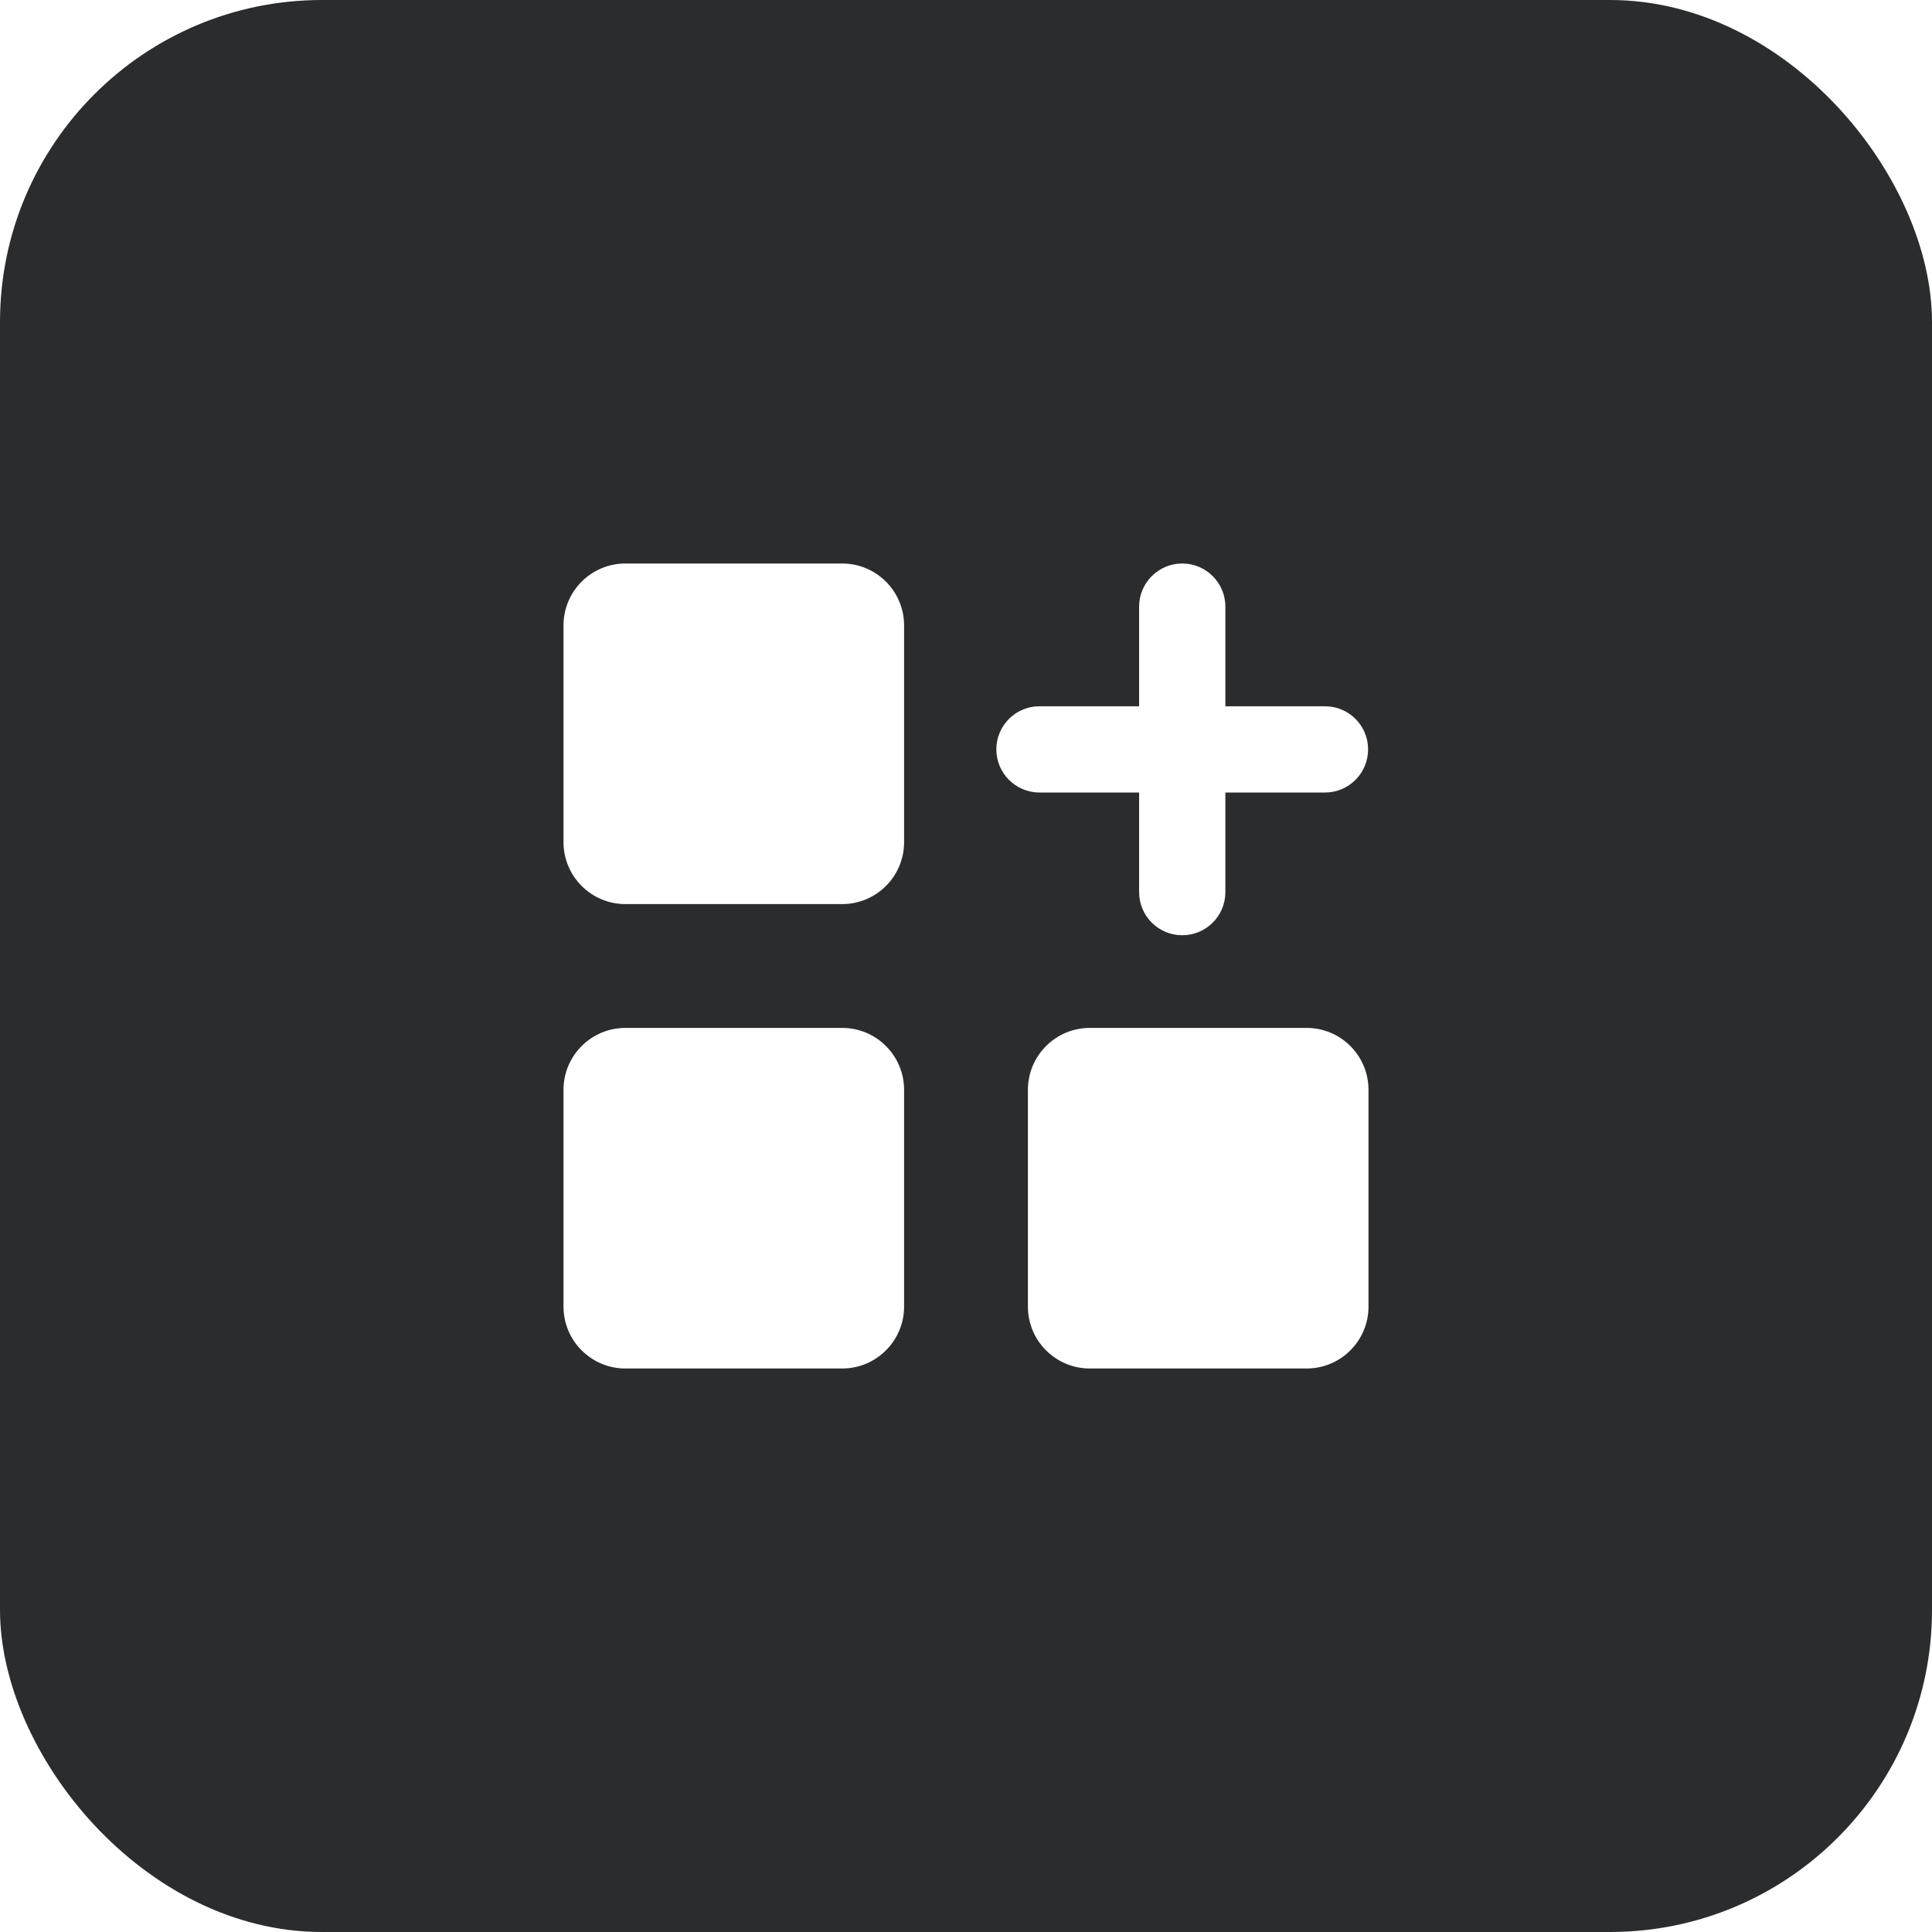 <svg width="48" height="48" viewBox="0 0 48 48" fill="none" xmlns="http://www.w3.org/2000/svg">
<g filter="url(#filter0_i_32_603)">
<rect width="48" height="48" rx="8" fill="#2B2C2E"/>
<g clip-path="url(#clip0_32_603)">
<path fill-rule="evenodd" clip-rule="evenodd" d="M15.539 14H20.923C21.773 14 22.462 14.689 22.462 15.539V20.923C22.462 21.773 21.773 22.462 20.923 22.462H15.539C14.689 22.462 14 21.773 14 20.923V15.539C14 14.689 14.689 14 15.539 14ZM27.077 25.538H32.462C33.311 25.538 34 26.227 34 27.077V32.462C34 33.311 33.311 34 32.462 34H27.077C26.227 34 25.538 33.311 25.538 32.462V27.077C25.538 26.227 26.227 25.538 27.077 25.538ZM20.923 25.538H15.539C14.689 25.538 14 26.227 14 27.077V32.462C14 33.311 14.689 34 15.539 34H20.923C21.773 34 22.462 33.311 22.462 32.462V27.077C22.462 26.227 21.773 25.538 20.923 25.538ZM29.372 14C29.964 14 30.444 14.48 30.444 15.071V17.547H32.919C33.511 17.547 33.99 18.026 33.99 18.618C33.99 19.21 33.511 19.69 32.919 19.69H30.444V22.165C30.444 22.757 29.964 23.236 29.372 23.236C28.781 23.236 28.301 22.757 28.301 22.165V19.69H25.826C25.234 19.69 24.754 19.21 24.754 18.618C24.754 18.026 25.234 17.547 25.826 17.547H28.301V15.071C28.301 14.48 28.781 14 29.372 14Z" fill="white"/>
</g>
</g>
<defs>
<filter id="filter0_i_32_603" x="0" y="0" width="48" height="48" filterUnits="userSpaceOnUse" color-interpolation-filters="sRGB">
<feFlood flood-opacity="0" result="BackgroundImageFix"/>
<feBlend mode="normal" in="SourceGraphic" in2="BackgroundImageFix" result="shape"/>
<feColorMatrix in="SourceAlpha" type="matrix" values="0 0 0 0 0 0 0 0 0 0 0 0 0 0 0 0 0 0 127 0" result="hardAlpha"/>
<feMorphology radius="1" operator="erode" in="SourceAlpha" result="effect1_innerShadow_32_603"/>
<feOffset/>
<feGaussianBlur stdDeviation="4"/>
<feComposite in2="hardAlpha" operator="arithmetic" k2="-1" k3="1"/>
<feColorMatrix type="matrix" values="0 0 0 0 1 0 0 0 0 1 0 0 0 0 1 0 0 0 0.15 0"/>
<feBlend mode="normal" in2="shape" result="effect1_innerShadow_32_603"/>
</filter>
<clipPath id="clip0_32_603">
<rect width="20" height="20" fill="white" transform="translate(14 14)"/>
</clipPath>
</defs>
</svg>
